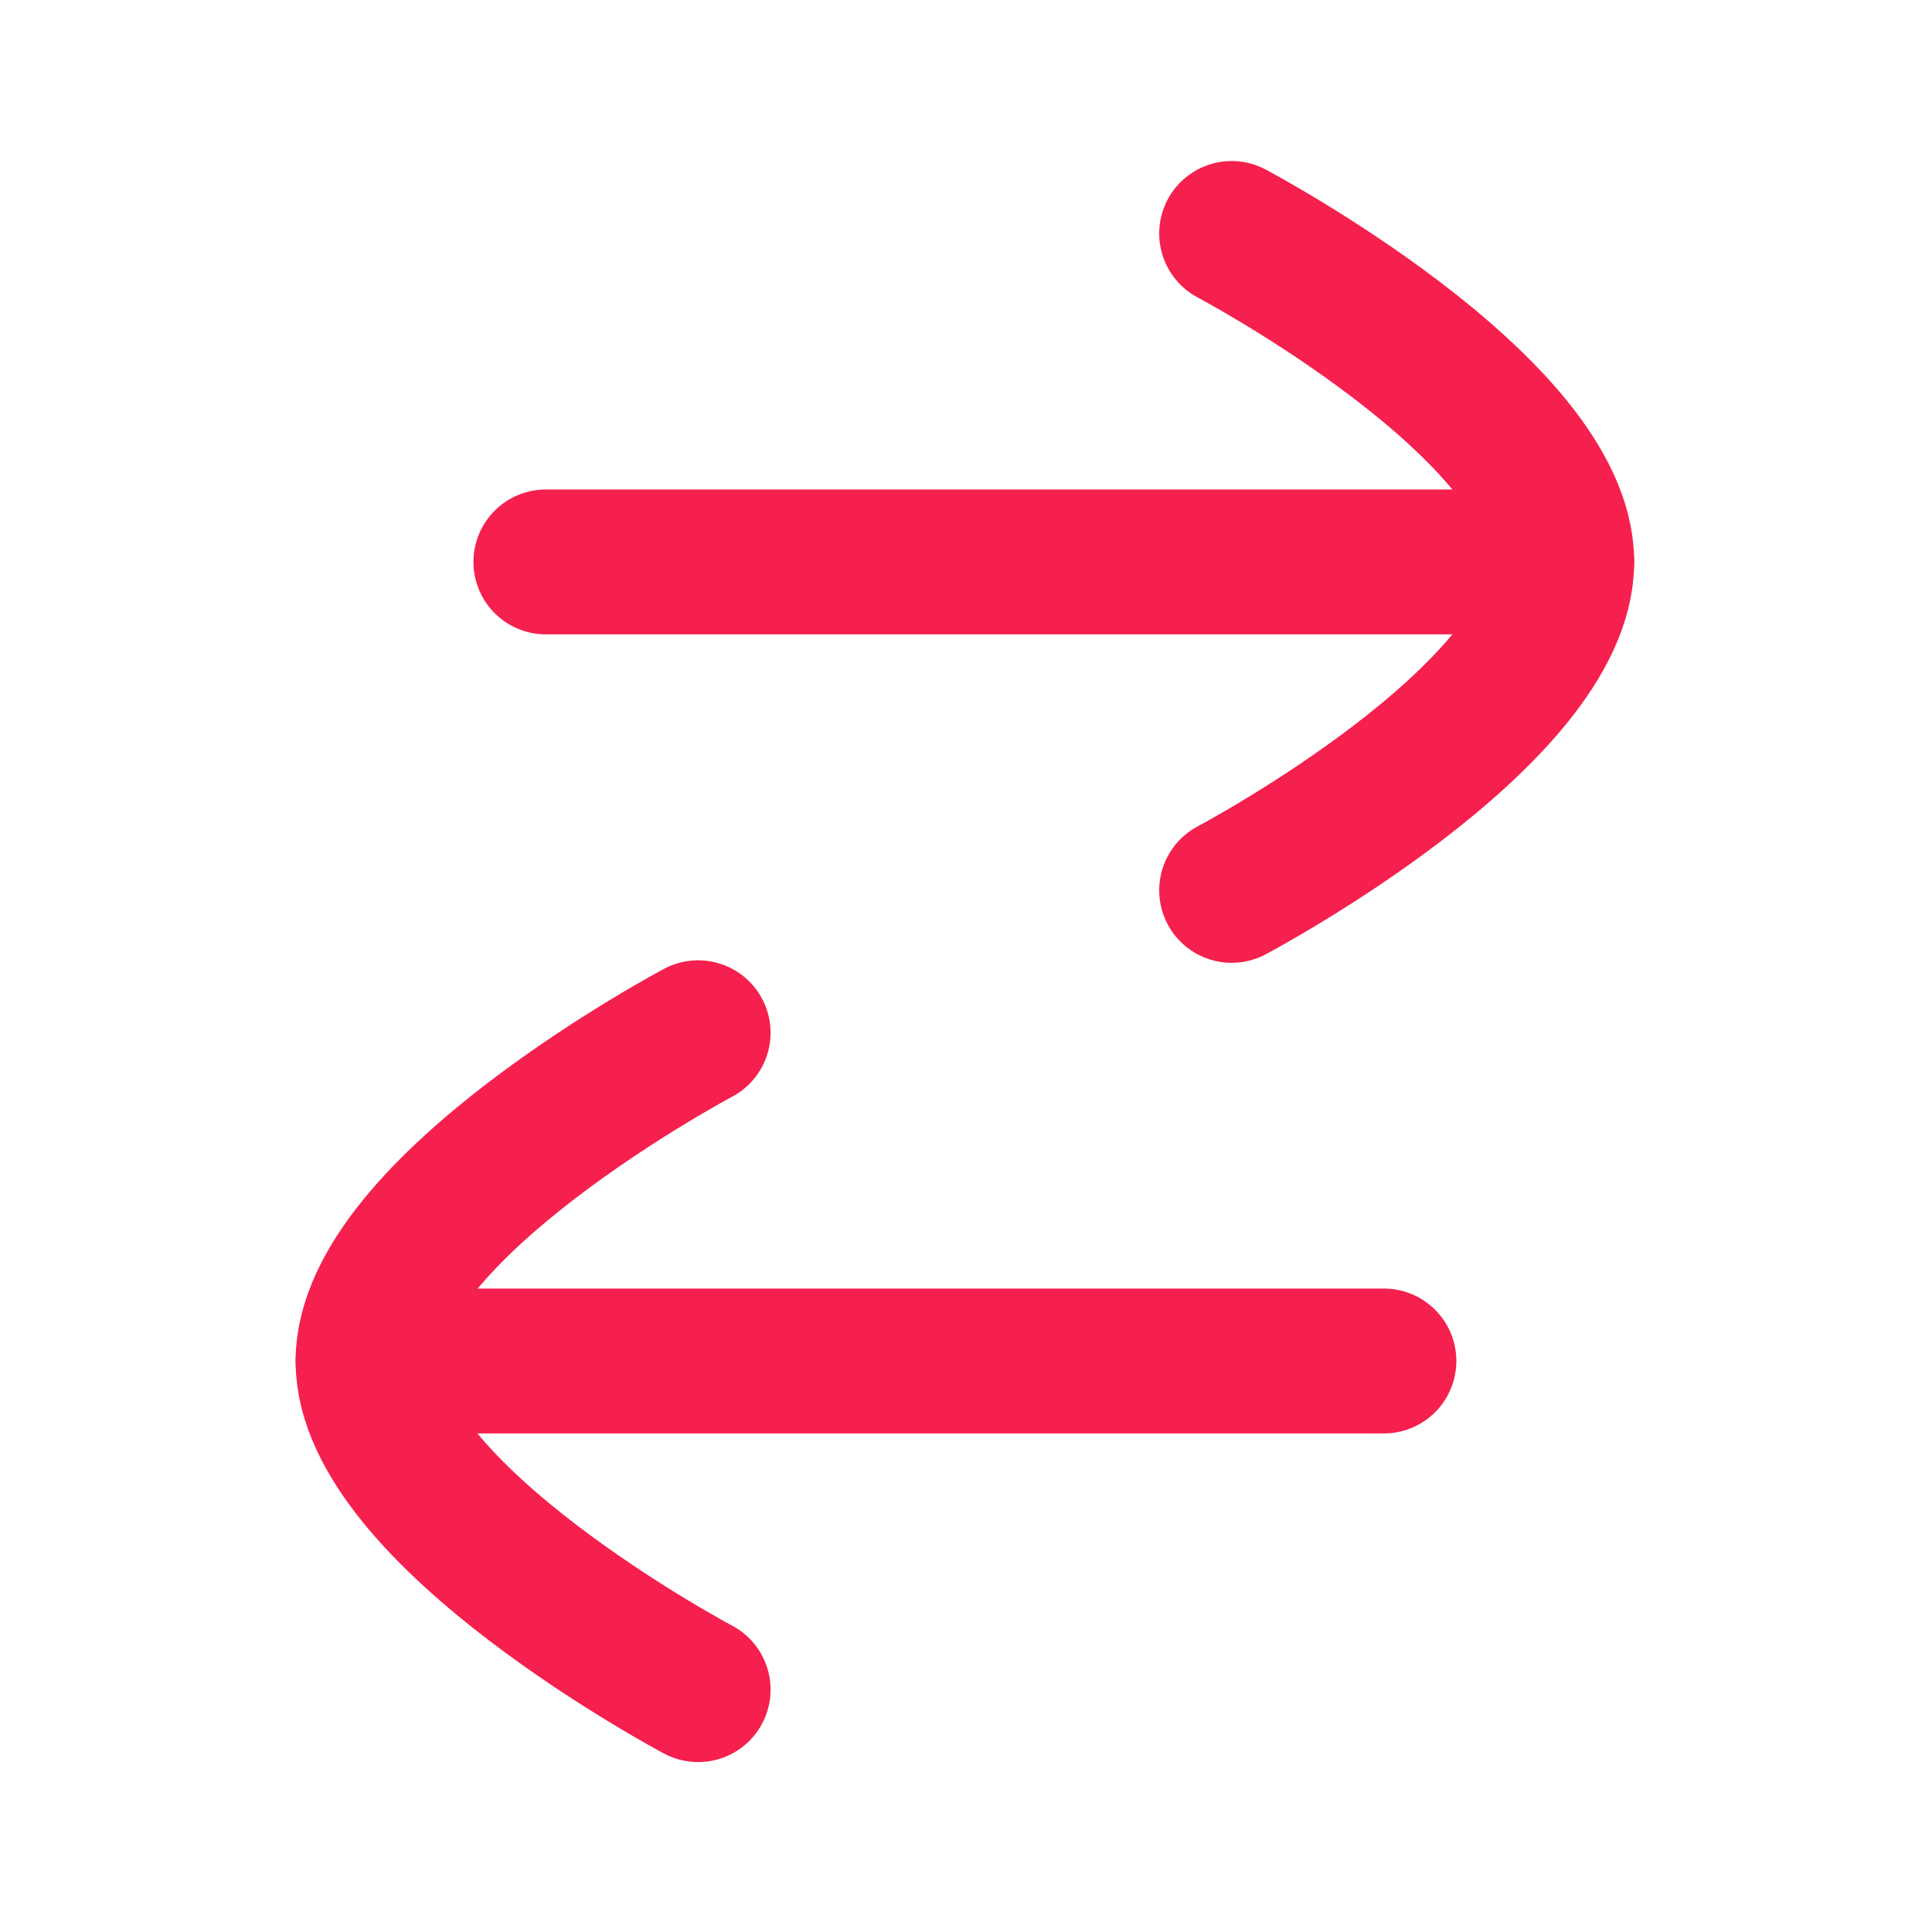 <svg xmlns="http://www.w3.org/2000/svg" width="20" height="20" viewBox="0 0 20 20">
  <g id="Icon_20px_Swap" data-name="Icon / 20px / Swap" transform="translate(20) rotate(90)">
    <g id="Icon_24px_Swap" data-name="Icon / 24px / Swap">
      <rect id="Icon_24px_Swap_Background_" data-name="Icon / 24px / Swap (Background)" width="20" height="20" fill="none"/>
      <g id="Swap" transform="translate(2.417 3.833)">
        <path id="Stroke_1" data-name="Stroke 1" d="M.417,0V10.515" transform="translate(2.983 0.001)" fill="none" stroke="#f5204e" stroke-linecap="round" stroke-linejoin="round" stroke-width="1.5" stroke-dasharray="0 0"/>
        <path id="Stroke_3" data-name="Stroke 3" d="M0,3.417S1.808,0,3.4,0,6.8,3.417,6.8,3.417" fill="none" stroke="#f5204e" stroke-linecap="round" stroke-linejoin="round" stroke-width="1.5" stroke-dasharray="0 0"/>
        <path id="Stroke_5" data-name="Stroke 5" d="M.417,10.515V0" transform="translate(11.255 1.841)" fill="none" stroke="#f5204e" stroke-linecap="round" stroke-linejoin="round" stroke-width="1.5" stroke-dasharray="0 0"/>
        <path id="Stroke_7" data-name="Stroke 7" d="M6.8,0S4.988,3.417,3.4,3.417,0,0,0,0" transform="translate(8.274 8.94)" fill="none" stroke="#f5204e" stroke-linecap="round" stroke-linejoin="round" stroke-width="1.5" stroke-dasharray="0 0"/>
      </g>
    </g>
  </g>
</svg>
